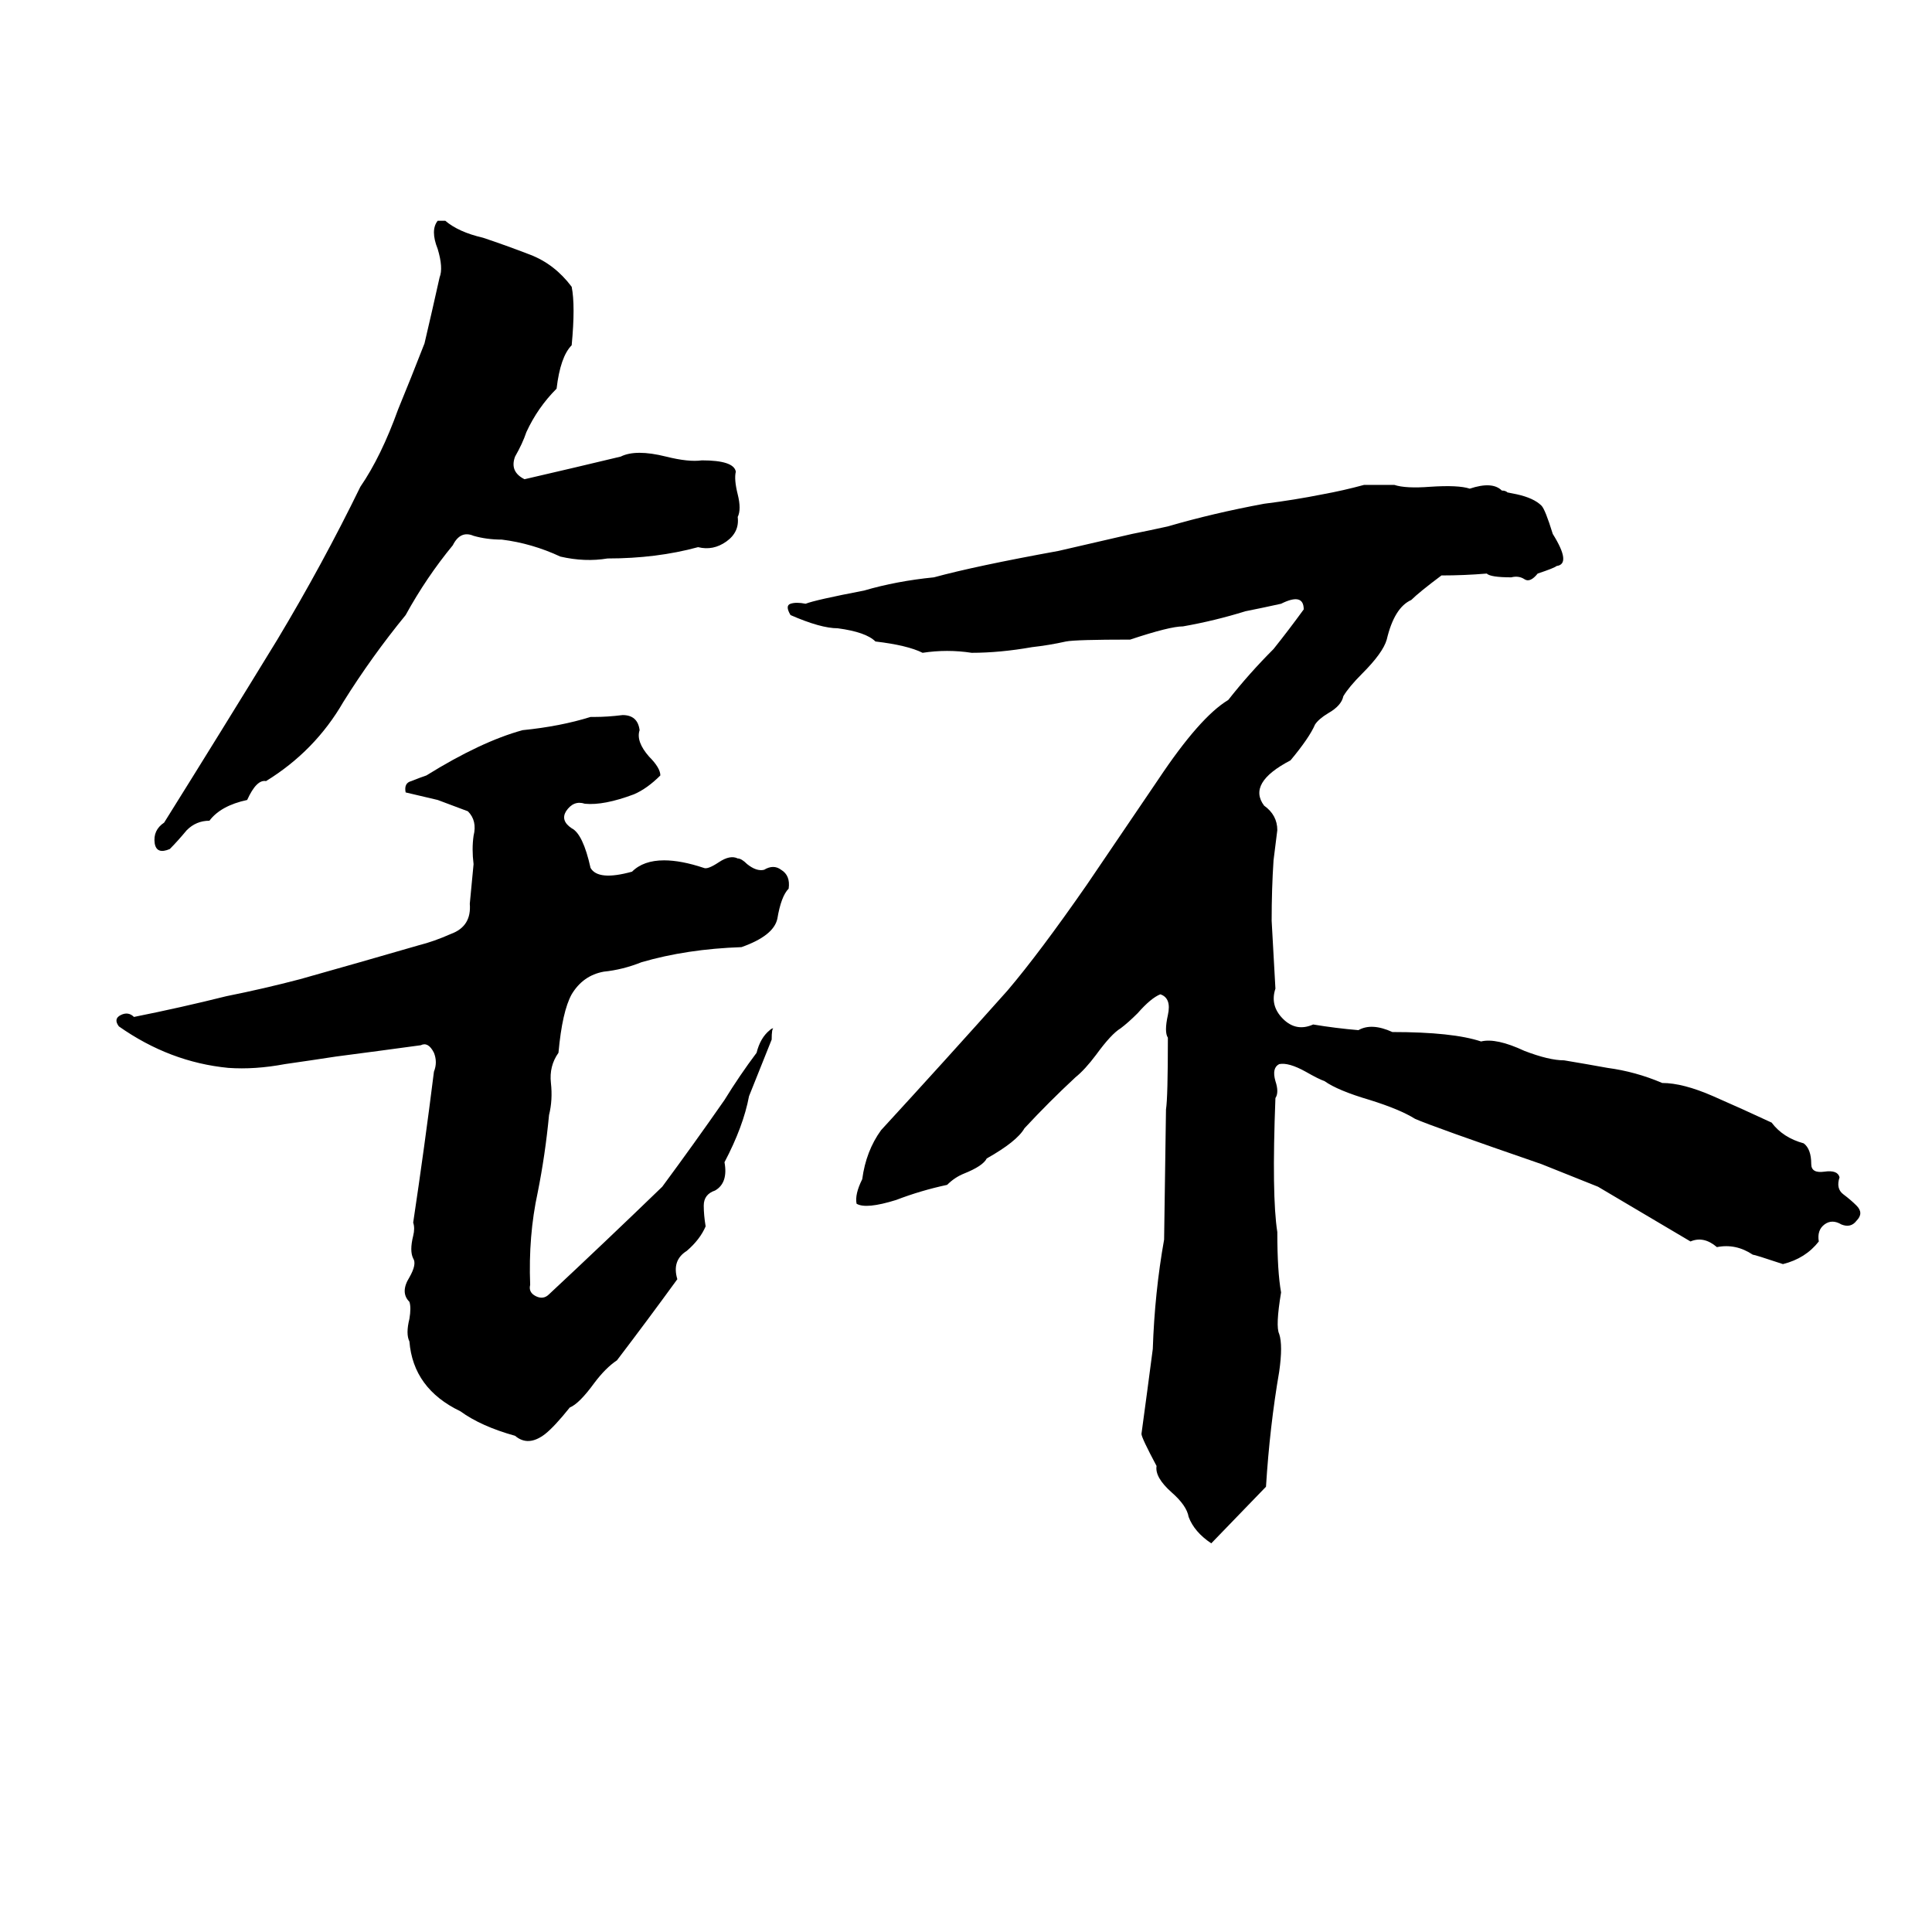 <svg xmlns="http://www.w3.org/2000/svg" viewBox="0 -800 1024 1024">
	<path fill="#000000" d="M232 -683H236Q243 -677 256 -674Q268 -670 281 -665Q294 -660 303 -648Q305 -638 303 -617Q297 -611 295 -594Q285 -584 279 -571Q277 -565 273 -558Q270 -550 278 -546Q304 -552 329 -558Q337 -562 353 -558Q365 -555 372 -556Q389 -556 390 -550Q389 -546 391 -538Q393 -530 391 -526Q392 -518 385 -513Q378 -508 370 -510Q348 -504 322 -504Q310 -502 297 -505Q282 -512 266 -514Q258 -514 251 -516Q244 -519 240 -511Q226 -494 215 -474Q197 -452 182 -428Q167 -402 141 -386Q136 -387 131 -376Q117 -373 111 -365Q104 -365 99 -360Q94 -354 90 -350Q83 -347 82 -353Q81 -360 87 -364Q117 -412 147 -461Q171 -501 191 -542Q202 -558 211 -583Q218 -600 225 -618Q229 -635 233 -653Q235 -658 232 -668Q228 -678 232 -683ZM723 -543Q731 -543 739 -543Q745 -541 758 -542Q773 -543 779 -541Q791 -545 796 -540Q798 -540 799 -539L804 -538Q813 -536 817 -532Q819 -530 823 -517Q833 -501 825 -500Q824 -499 815 -496Q811 -491 808 -493Q805 -495 801 -494Q790 -494 788 -496Q776 -495 764 -495Q752 -486 748 -482Q739 -478 735 -461Q733 -454 722 -443Q715 -436 712 -431Q711 -426 704 -422Q699 -419 697 -416Q694 -409 684 -397Q661 -385 670 -373Q677 -368 677 -360Q676 -352 675 -344Q674 -329 674 -312Q675 -294 676 -276Q673 -267 680 -260Q687 -253 696 -257Q708 -255 720 -254Q727 -258 738 -253Q770 -253 785 -248Q793 -250 808 -243Q821 -238 829 -238Q841 -236 852 -234Q867 -232 881 -226Q892 -226 908 -219Q924 -212 939 -205Q945 -197 956 -194Q960 -191 960 -183Q960 -178 967 -179Q974 -180 975 -176Q973 -170 977 -167Q981 -164 984 -161Q988 -157 984 -153Q981 -149 976 -151Q971 -154 967 -151Q963 -148 964 -142Q957 -133 945 -130Q930 -135 929 -135Q920 -141 910 -139Q903 -145 896 -142L847 -171Q832 -177 817 -183Q759 -203 750 -207Q742 -212 726 -217Q709 -222 702 -227Q699 -228 692 -232Q683 -237 678 -236Q674 -234 676 -227Q678 -221 676 -218Q674 -166 677 -147Q677 -126 679 -115Q676 -97 678 -93Q680 -87 678 -73Q673 -44 671 -12L642 18Q633 12 630 4Q629 -2 621 -9Q612 -17 613 -23Q605 -38 605 -40Q608 -62 611 -85Q612 -115 617 -143L618 -212Q619 -218 619 -250Q617 -253 619 -262Q621 -271 615 -273Q610 -271 603 -263Q598 -258 594 -255Q589 -252 581 -241Q575 -233 570 -229Q556 -216 543 -202Q539 -195 523 -186Q521 -182 511 -178Q506 -176 502 -172Q488 -169 475 -164Q459 -159 454 -162Q453 -167 457 -175Q459 -190 467 -201Q501 -238 534 -275Q551 -295 576 -331Q610 -381 614 -387Q636 -420 651 -429Q662 -443 675 -456Q683 -466 691 -477Q691 -486 679 -480Q670 -478 660 -476Q644 -471 627 -468Q620 -468 599 -461Q570 -461 565 -460Q556 -458 547 -457Q530 -454 515 -454Q502 -456 489 -454Q481 -458 464 -460Q459 -465 444 -467Q435 -467 419 -474Q416 -479 419 -480Q422 -481 427 -480Q432 -482 458 -487Q475 -492 495 -494Q517 -500 561 -508L600 -517Q610 -519 619 -521Q643 -528 670 -533Q686 -535 701 -538Q712 -540 723 -543ZM313 -420H315Q322 -420 330 -421Q338 -421 339 -413Q337 -407 344 -399Q350 -393 350 -389Q343 -382 336 -379Q320 -373 310 -374Q304 -376 300 -370Q297 -365 303 -361Q309 -358 313 -340Q317 -333 335 -338Q341 -344 352 -344Q361 -344 373 -340Q375 -339 381 -343Q387 -347 391 -345Q393 -345 396 -342Q401 -338 405 -339Q410 -342 414 -339Q419 -336 418 -329Q414 -325 412 -313Q410 -304 393 -298Q364 -297 340 -290Q330 -286 320 -285Q309 -283 303 -273Q298 -264 296 -242Q291 -235 292 -226Q293 -217 291 -209Q289 -188 285 -168Q280 -145 281 -119Q280 -115 284 -113Q288 -111 291 -114Q321 -142 351 -171Q368 -194 384 -217Q392 -230 401 -242Q403 -250 408 -254Q409 -255 410 -255Q409 -255 409 -249Q403 -234 397 -219Q394 -203 384 -184Q386 -173 379 -169Q373 -167 373 -161Q373 -156 374 -150Q371 -143 364 -137Q356 -132 359 -122Q343 -100 327 -79Q321 -75 315 -67Q307 -56 302 -54Q294 -44 289 -40Q280 -33 273 -39Q255 -44 244 -52Q219 -64 217 -89Q215 -93 217 -101Q218 -107 217 -110Q212 -115 217 -123Q221 -130 219 -133Q217 -137 219 -145Q220 -149 219 -152Q225 -192 230 -232Q232 -237 230 -242Q227 -248 223 -246Q201 -243 178 -240Q165 -238 151 -236Q135 -233 121 -234Q90 -237 63 -256Q60 -260 64 -262Q68 -264 71 -261Q96 -266 120 -272Q140 -276 159 -281Q191 -290 222 -299Q230 -301 239 -305Q250 -309 249 -321Q250 -331 251 -342Q250 -350 251 -357Q253 -365 248 -370Q240 -373 232 -376L215 -380Q214 -385 218 -386Q223 -388 226 -389Q255 -407 277 -413Q297 -415 313 -420Z"/>
</svg>